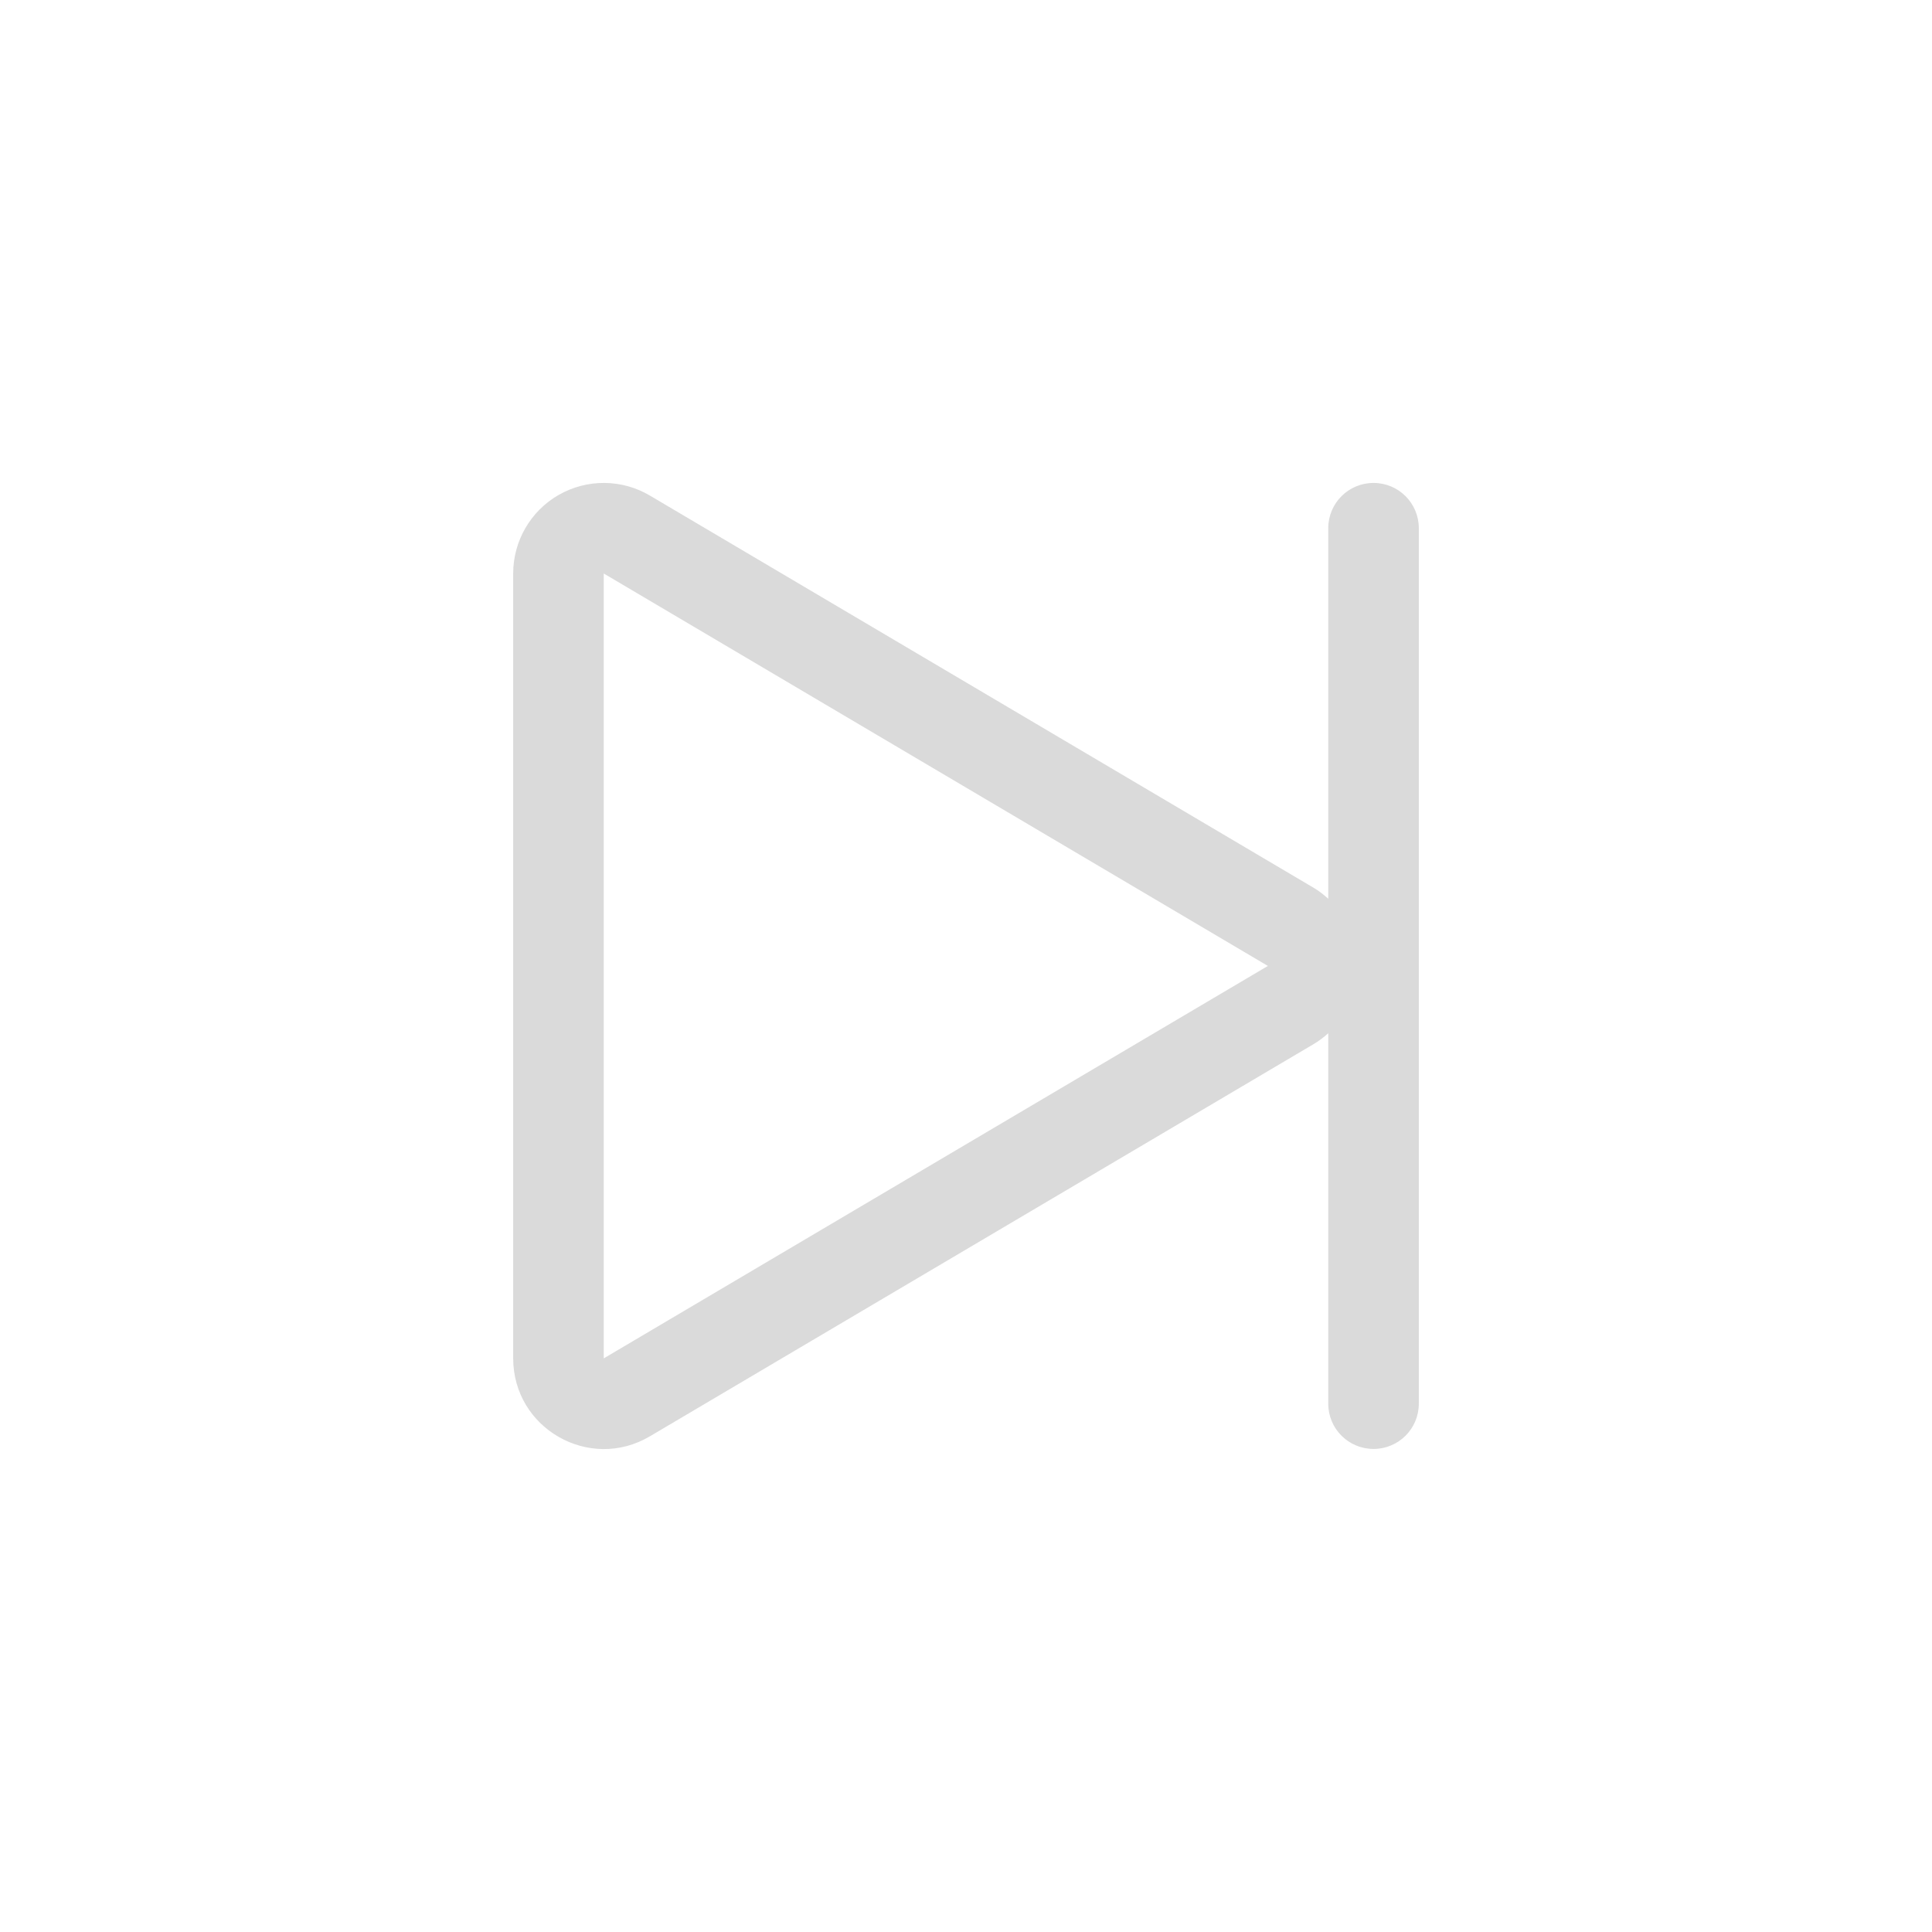 <svg version="1.1" viewBox="0 0 32 32" xmlns="http://www.w3.org/2000/svg">
 <style id="current-color-scheme" type="text/css">.ColorScheme-Text {
            color:#dadada;
        }</style>
 <path class="ColorScheme-Text" d="m22.75 7.999c0.415 0 0.75 0.335 0.75 0.75v14.5c0 0.415-0.335 0.75-0.75 0.75s-0.75-0.335-0.75-0.75v-6.135c-0.072 0.064-0.149 0.124-0.236 0.176l-11 6.5c-1 0.591-2.263-0.129-2.264-1.291v-13c-9e-5 -0.538 0.288-1.036 0.756-1.303 0.23-0.131 0.491-0.199 0.756-0.197 0.265 0.002 0.524 0.074 0.752 0.209l11 6.5c0.088 0.052 0.164 0.114 0.236 0.178v-6.137c0-0.415 0.335-0.75 0.75-0.75zm-12.75 1.5v13l11-6.5z" fill="currentColor"/>
</svg>
